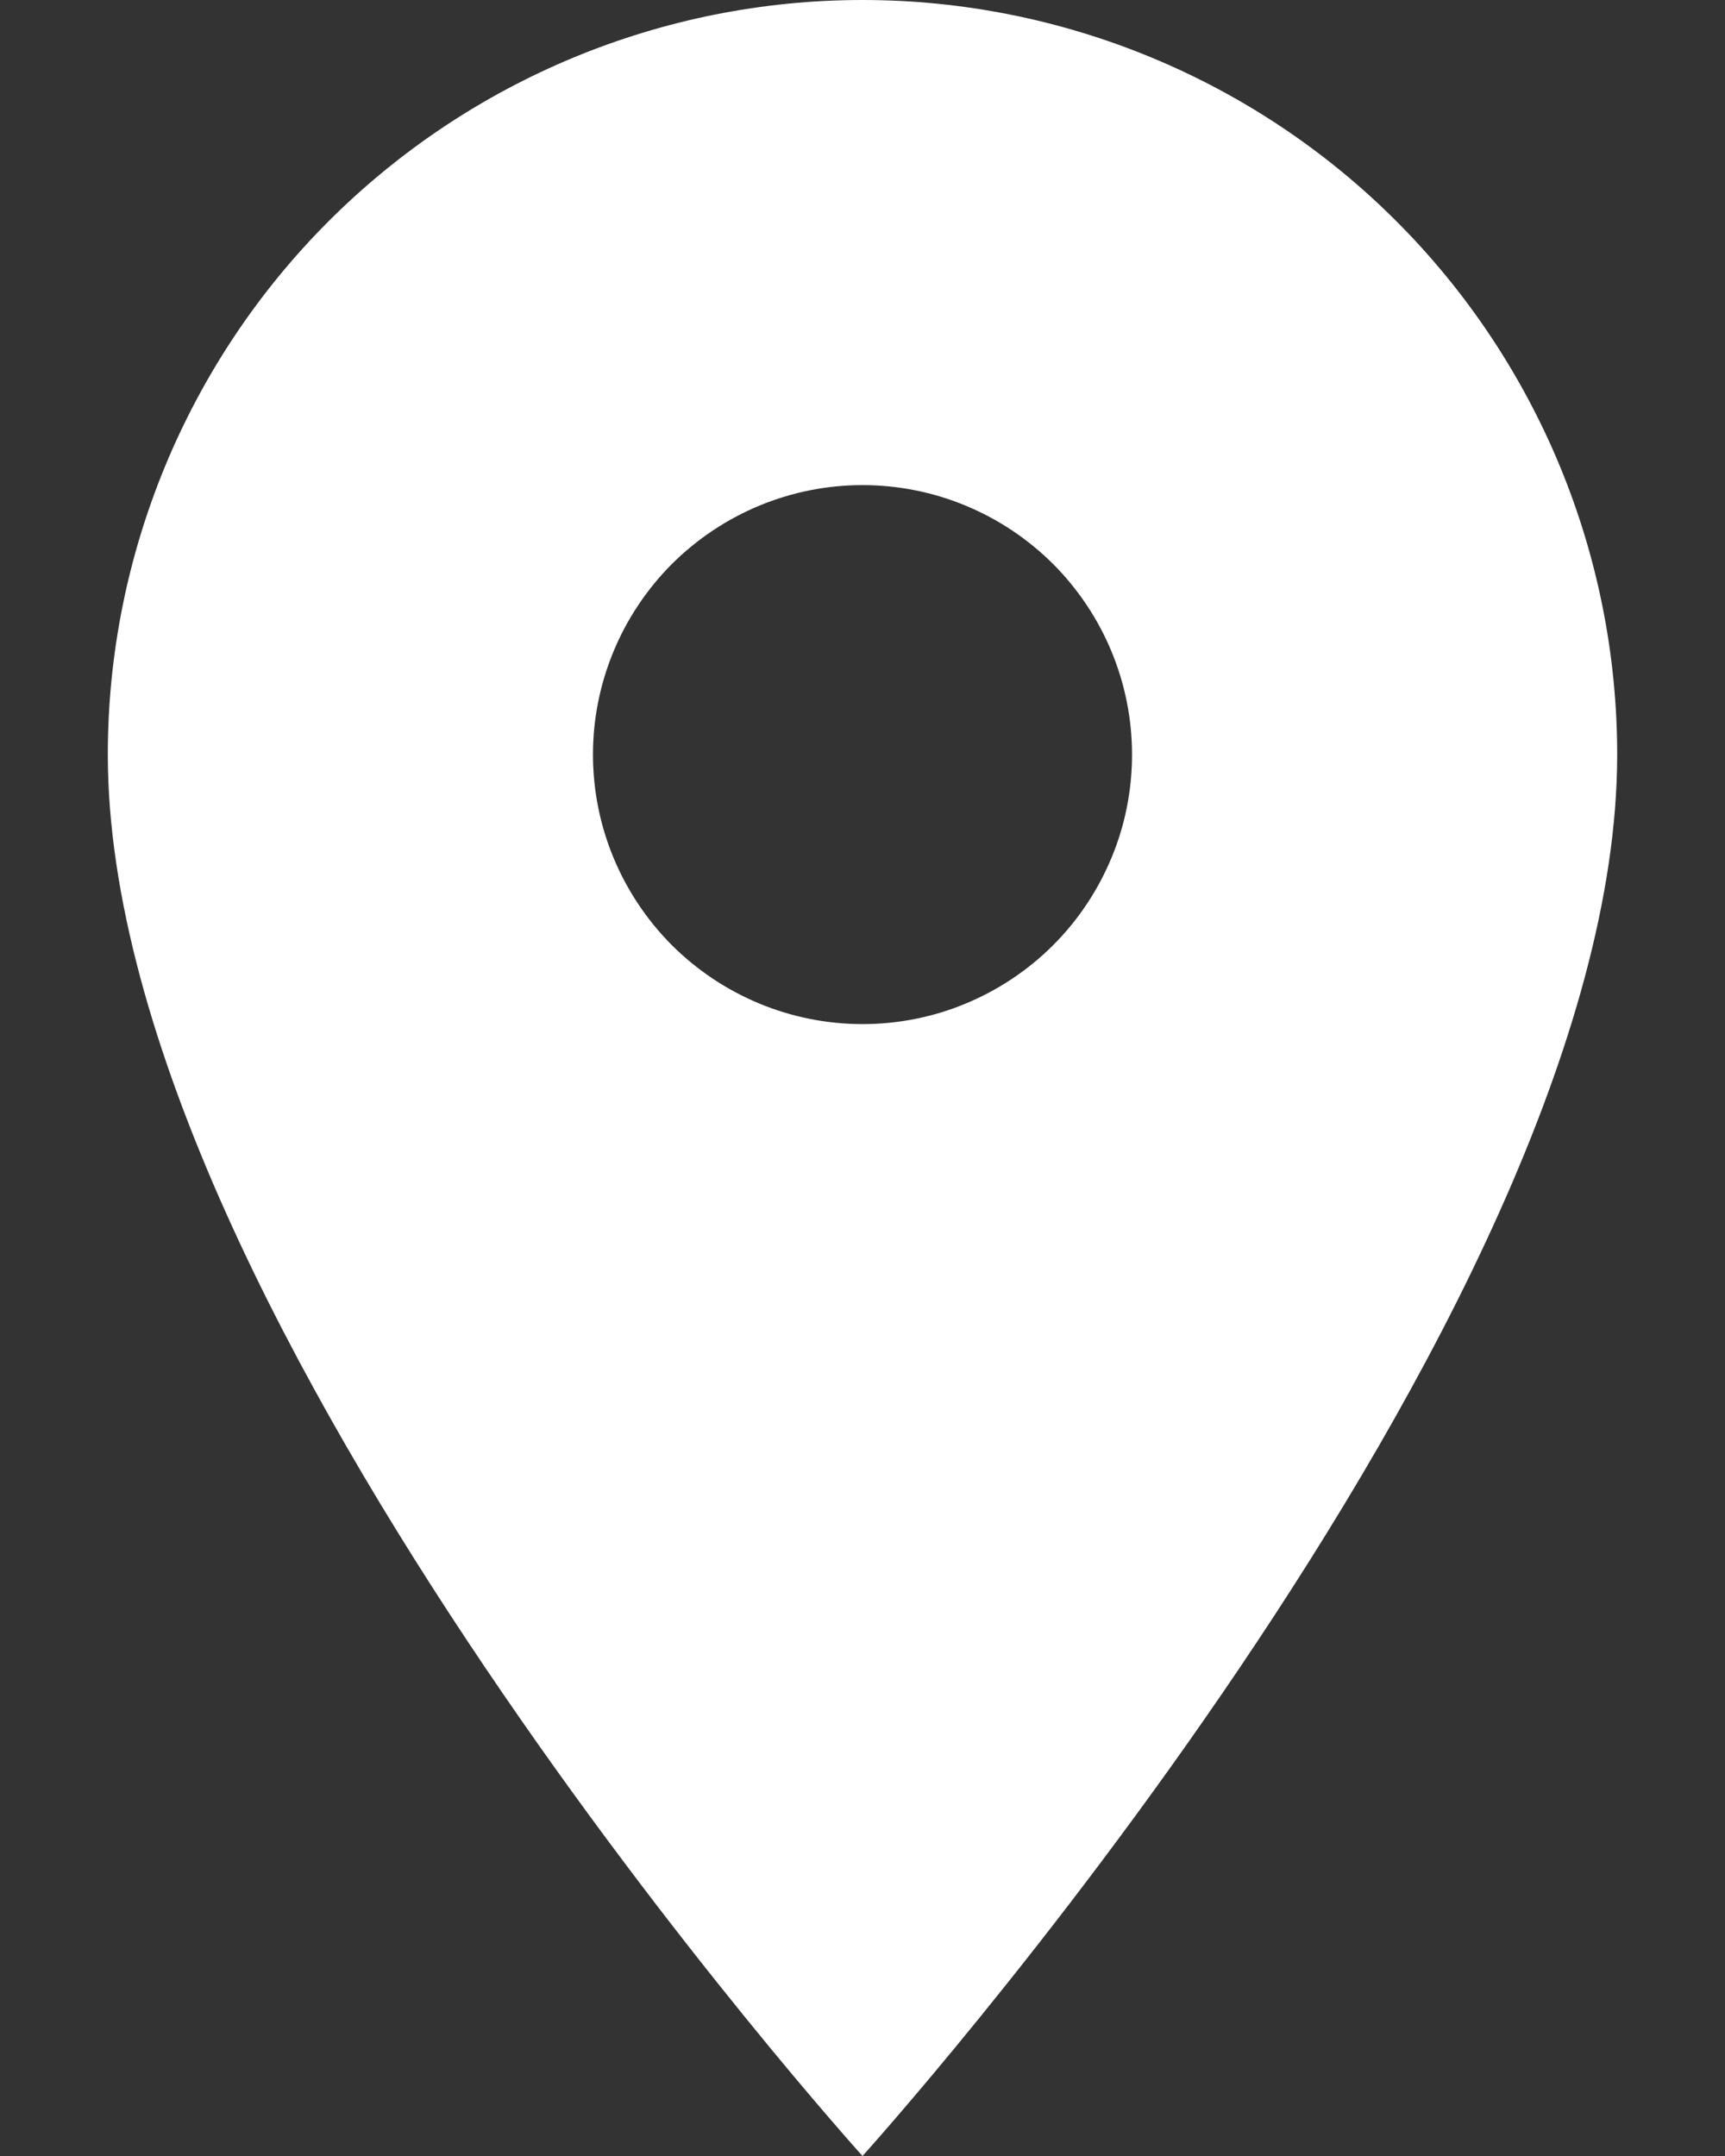 <svg width="8" height="10" viewBox="0 0 8 10" fill="none" xmlns="http://www.w3.org/2000/svg">
<rect x="0" y="0" width="8" height="10" fill="#333333" stroke="none"/>
<path d="M4 4.75C3.668 4.75 3.351 4.618 3.116 4.384C2.882 4.149 2.75 3.832 2.75 3.5C2.75 3.168 2.882 2.851 3.116 2.616C3.351 2.382 3.668 2.25 4 2.25C4.332 2.25 4.649 2.382 4.884 2.616C5.118 2.851 5.25 3.168 5.25 3.5C5.25 3.664 5.218 3.827 5.155 3.978C5.092 4.13 5 4.268 4.884 4.384C4.768 4.5 4.63 4.592 4.478 4.655C4.327 4.718 4.164 4.75 4 4.75ZM4 0C3.072 0 2.182 0.369 1.525 1.025C0.869 1.681 0.5 2.572 0.5 3.5C0.5 6.125 4 10 4 10C4 10 7.5 6.125 7.5 3.5C7.5 2.572 7.131 1.681 6.475 1.025C5.819 0.369 4.928 0 4 0Z" fill="white"/>
</svg>
